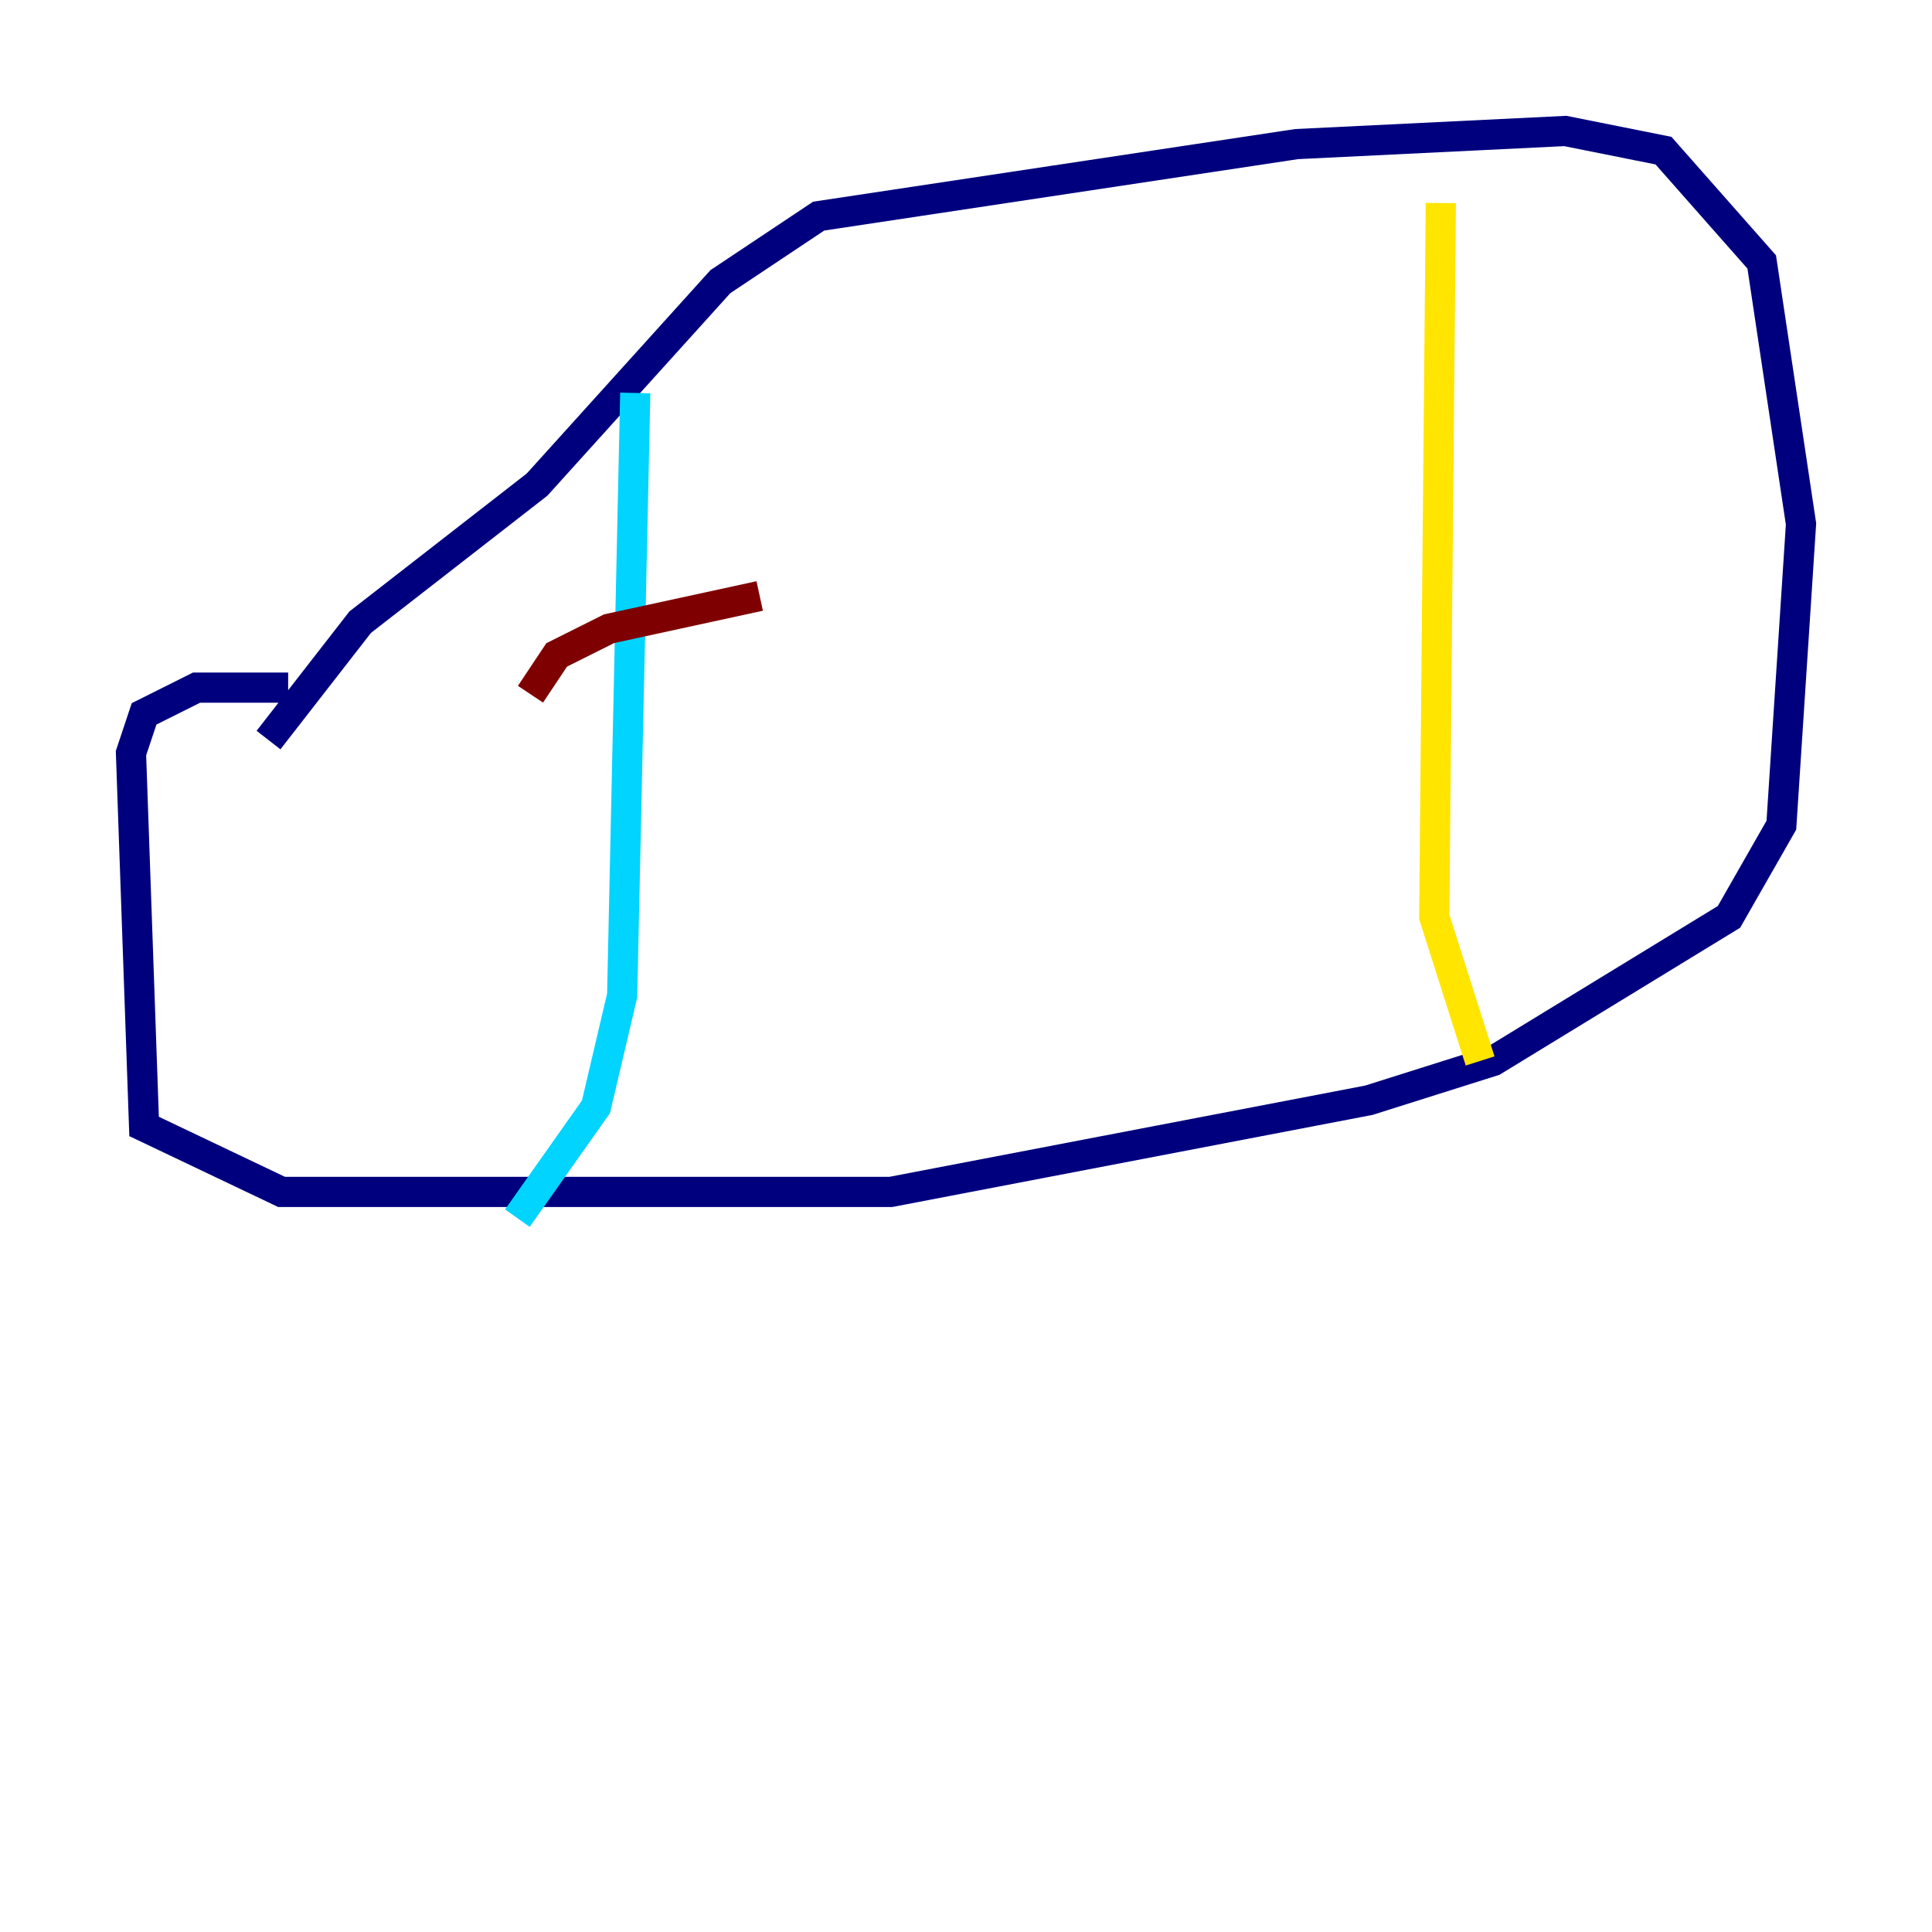 <?xml version="1.0" encoding="utf-8" ?>
<svg baseProfile="tiny" height="128" version="1.2" viewBox="0,0,128,128" width="128" xmlns="http://www.w3.org/2000/svg" xmlns:ev="http://www.w3.org/2001/xml-events" xmlns:xlink="http://www.w3.org/1999/xlink"><defs /><polyline fill="none" points="19.091,45.559 13.017,45.559 9.546,47.295 8.678,49.898 9.546,74.63 18.658,78.969 59.01,78.969 90.685,72.895 98.929,70.291 114.549,60.746 118.02,54.671 119.322,34.712 116.719,17.356 110.21,9.98 103.702,8.678 85.912,9.546 54.237,14.319 47.729,18.658 35.58,32.108 23.864,41.22 17.79,49.031" stroke="#00007f" stroke-width="2" /><polyline fill="none" points="42.088,26.034 41.22,65.953 39.485,73.329 34.278,80.705" stroke="#00d4ff" stroke-width="2" /><polyline fill="none" points="95.458,13.451 95.024,60.746 98.061,70.291" stroke="#ffe500" stroke-width="2" /><polyline fill="none" points="35.146,45.993 36.881,43.39 40.352,41.654 50.332,39.485" stroke="#7f0000" stroke-width="2" /></svg>